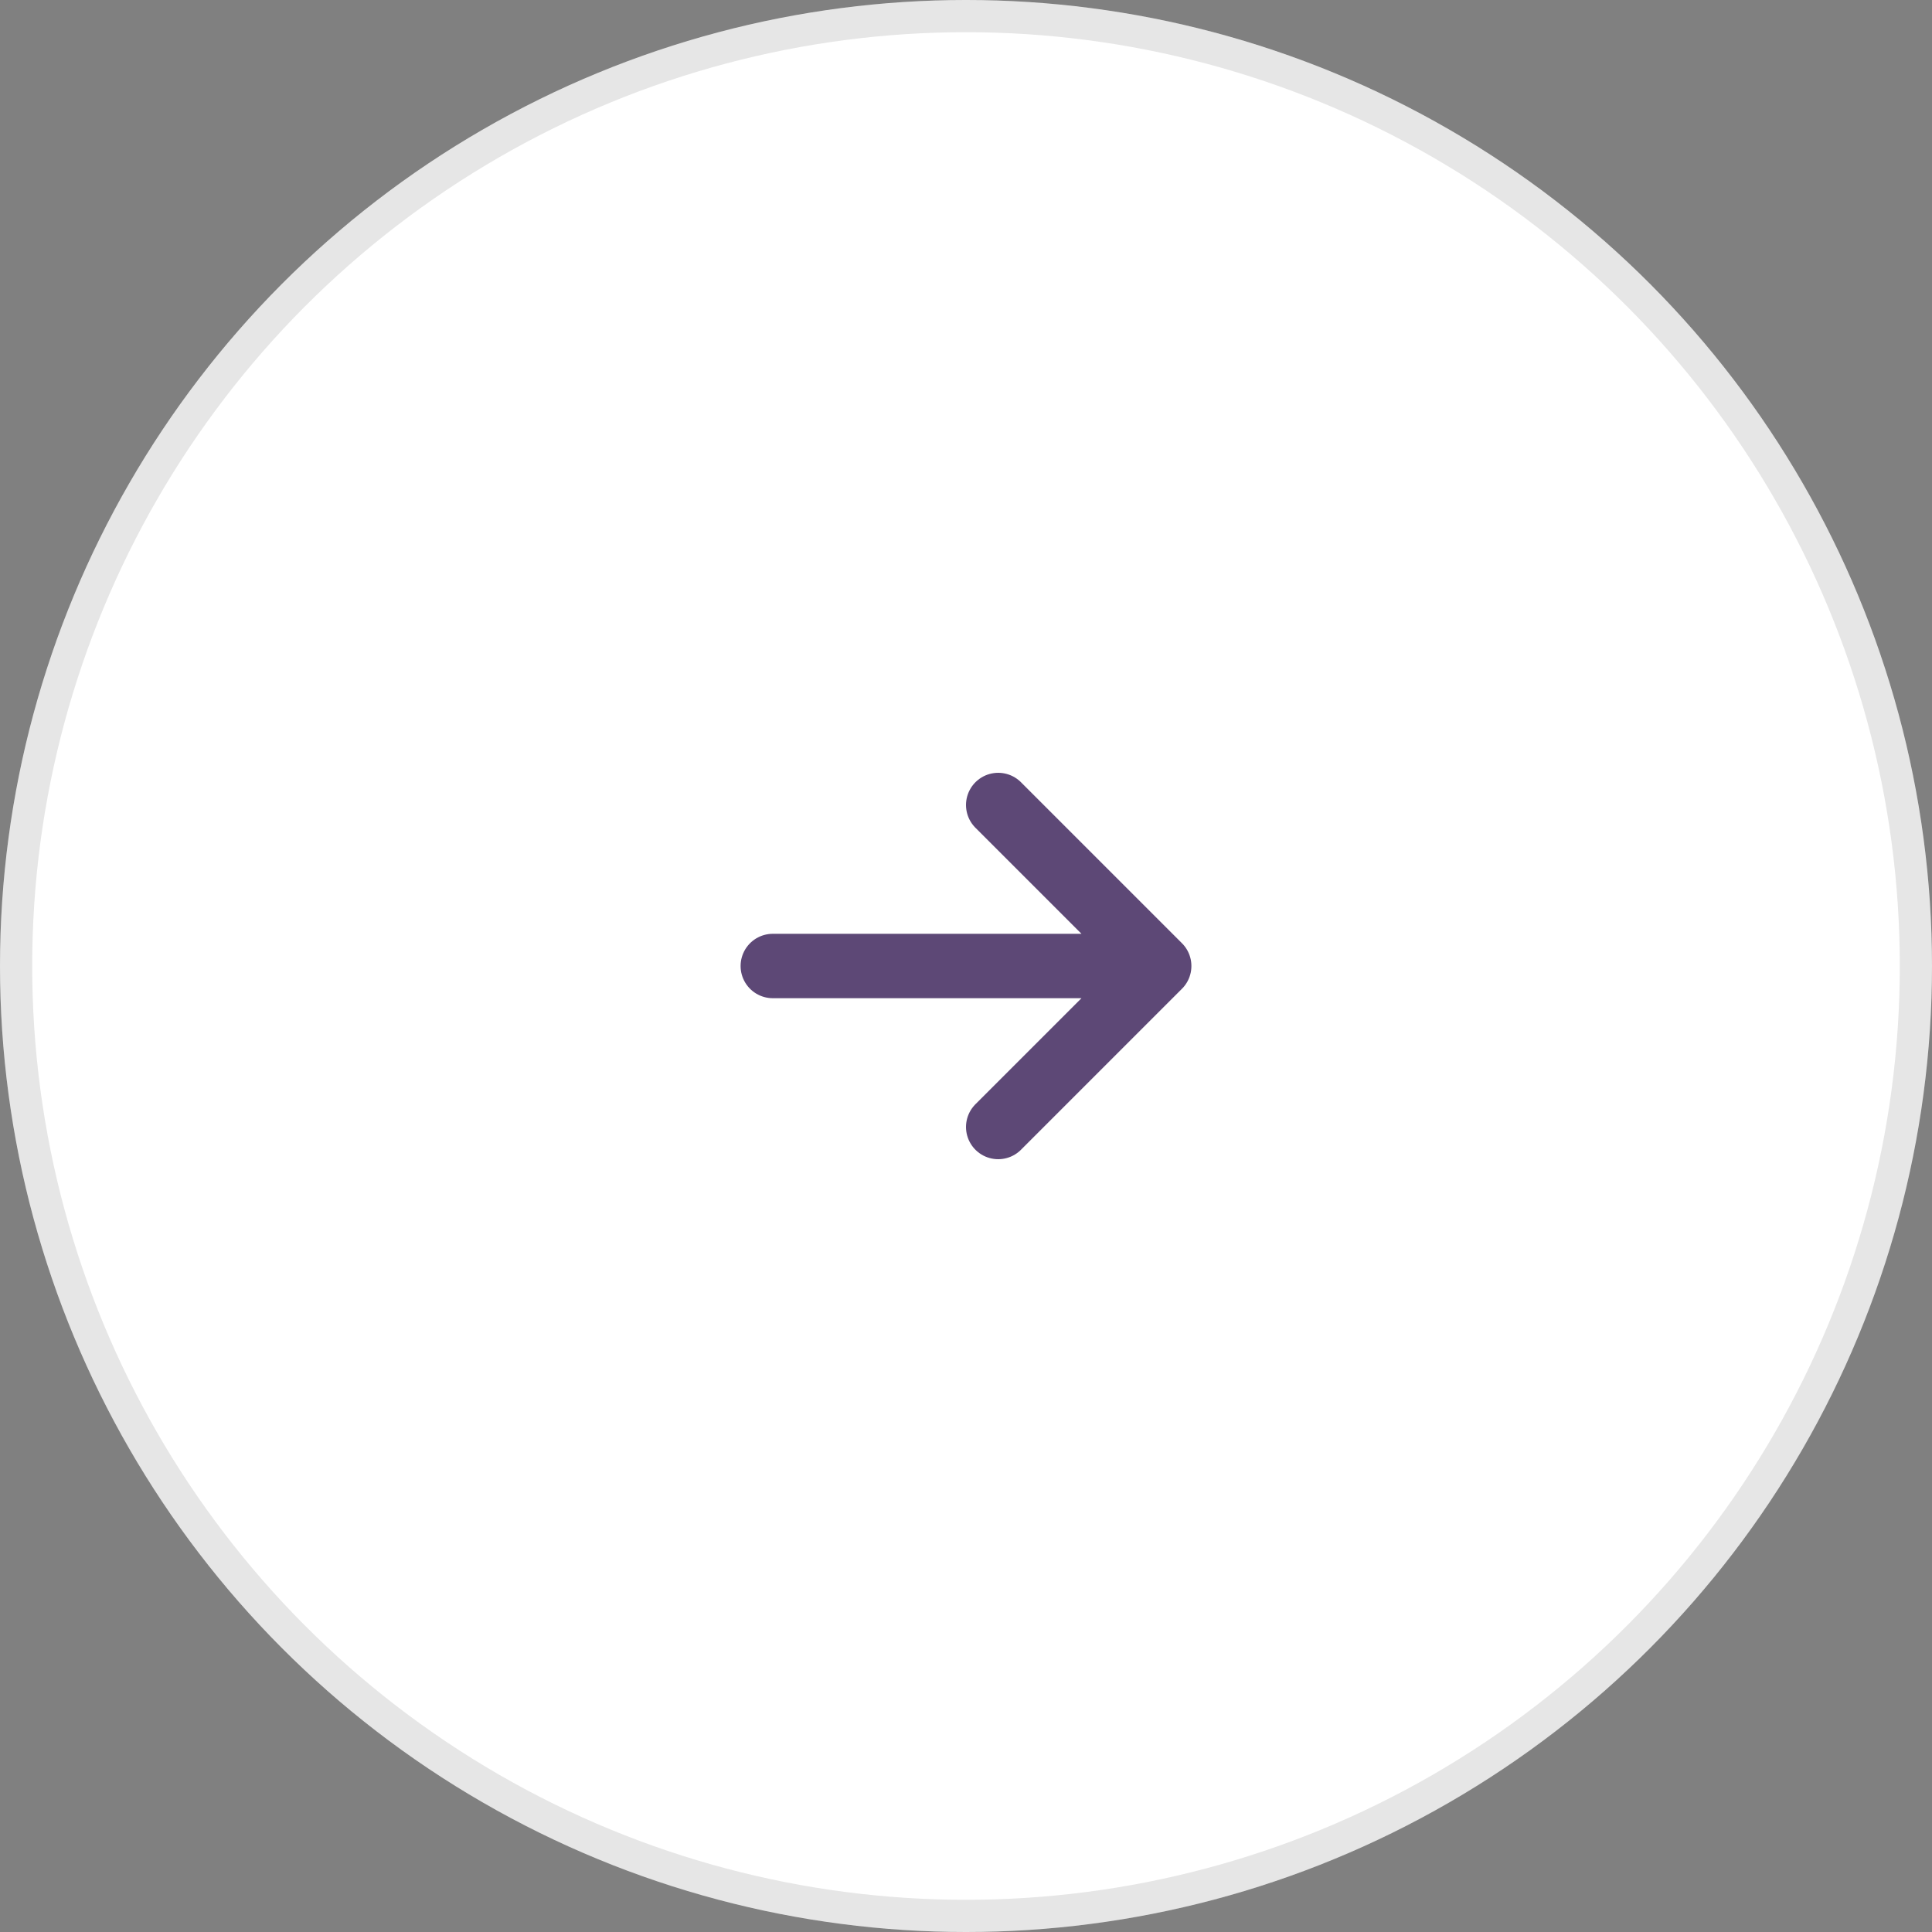 <svg width="60" height="60" viewBox="0 0 60 60" fill="none" xmlns="http://www.w3.org/2000/svg">
<rect x="0" y="0" width="60" height="60" fill="#808080" stroke="none"/>
<circle cx="30" cy="30" r="30" fill="white"/>
<circle cx="30" cy="30" r="29.5" stroke="black" stroke-opacity="0.1"/>
<path d="M24 30H36M36 30L31 25M36 30L31 35" stroke="#5D4876" stroke-width="2" stroke-linecap="round" stroke-linejoin="round"/>
</svg>
